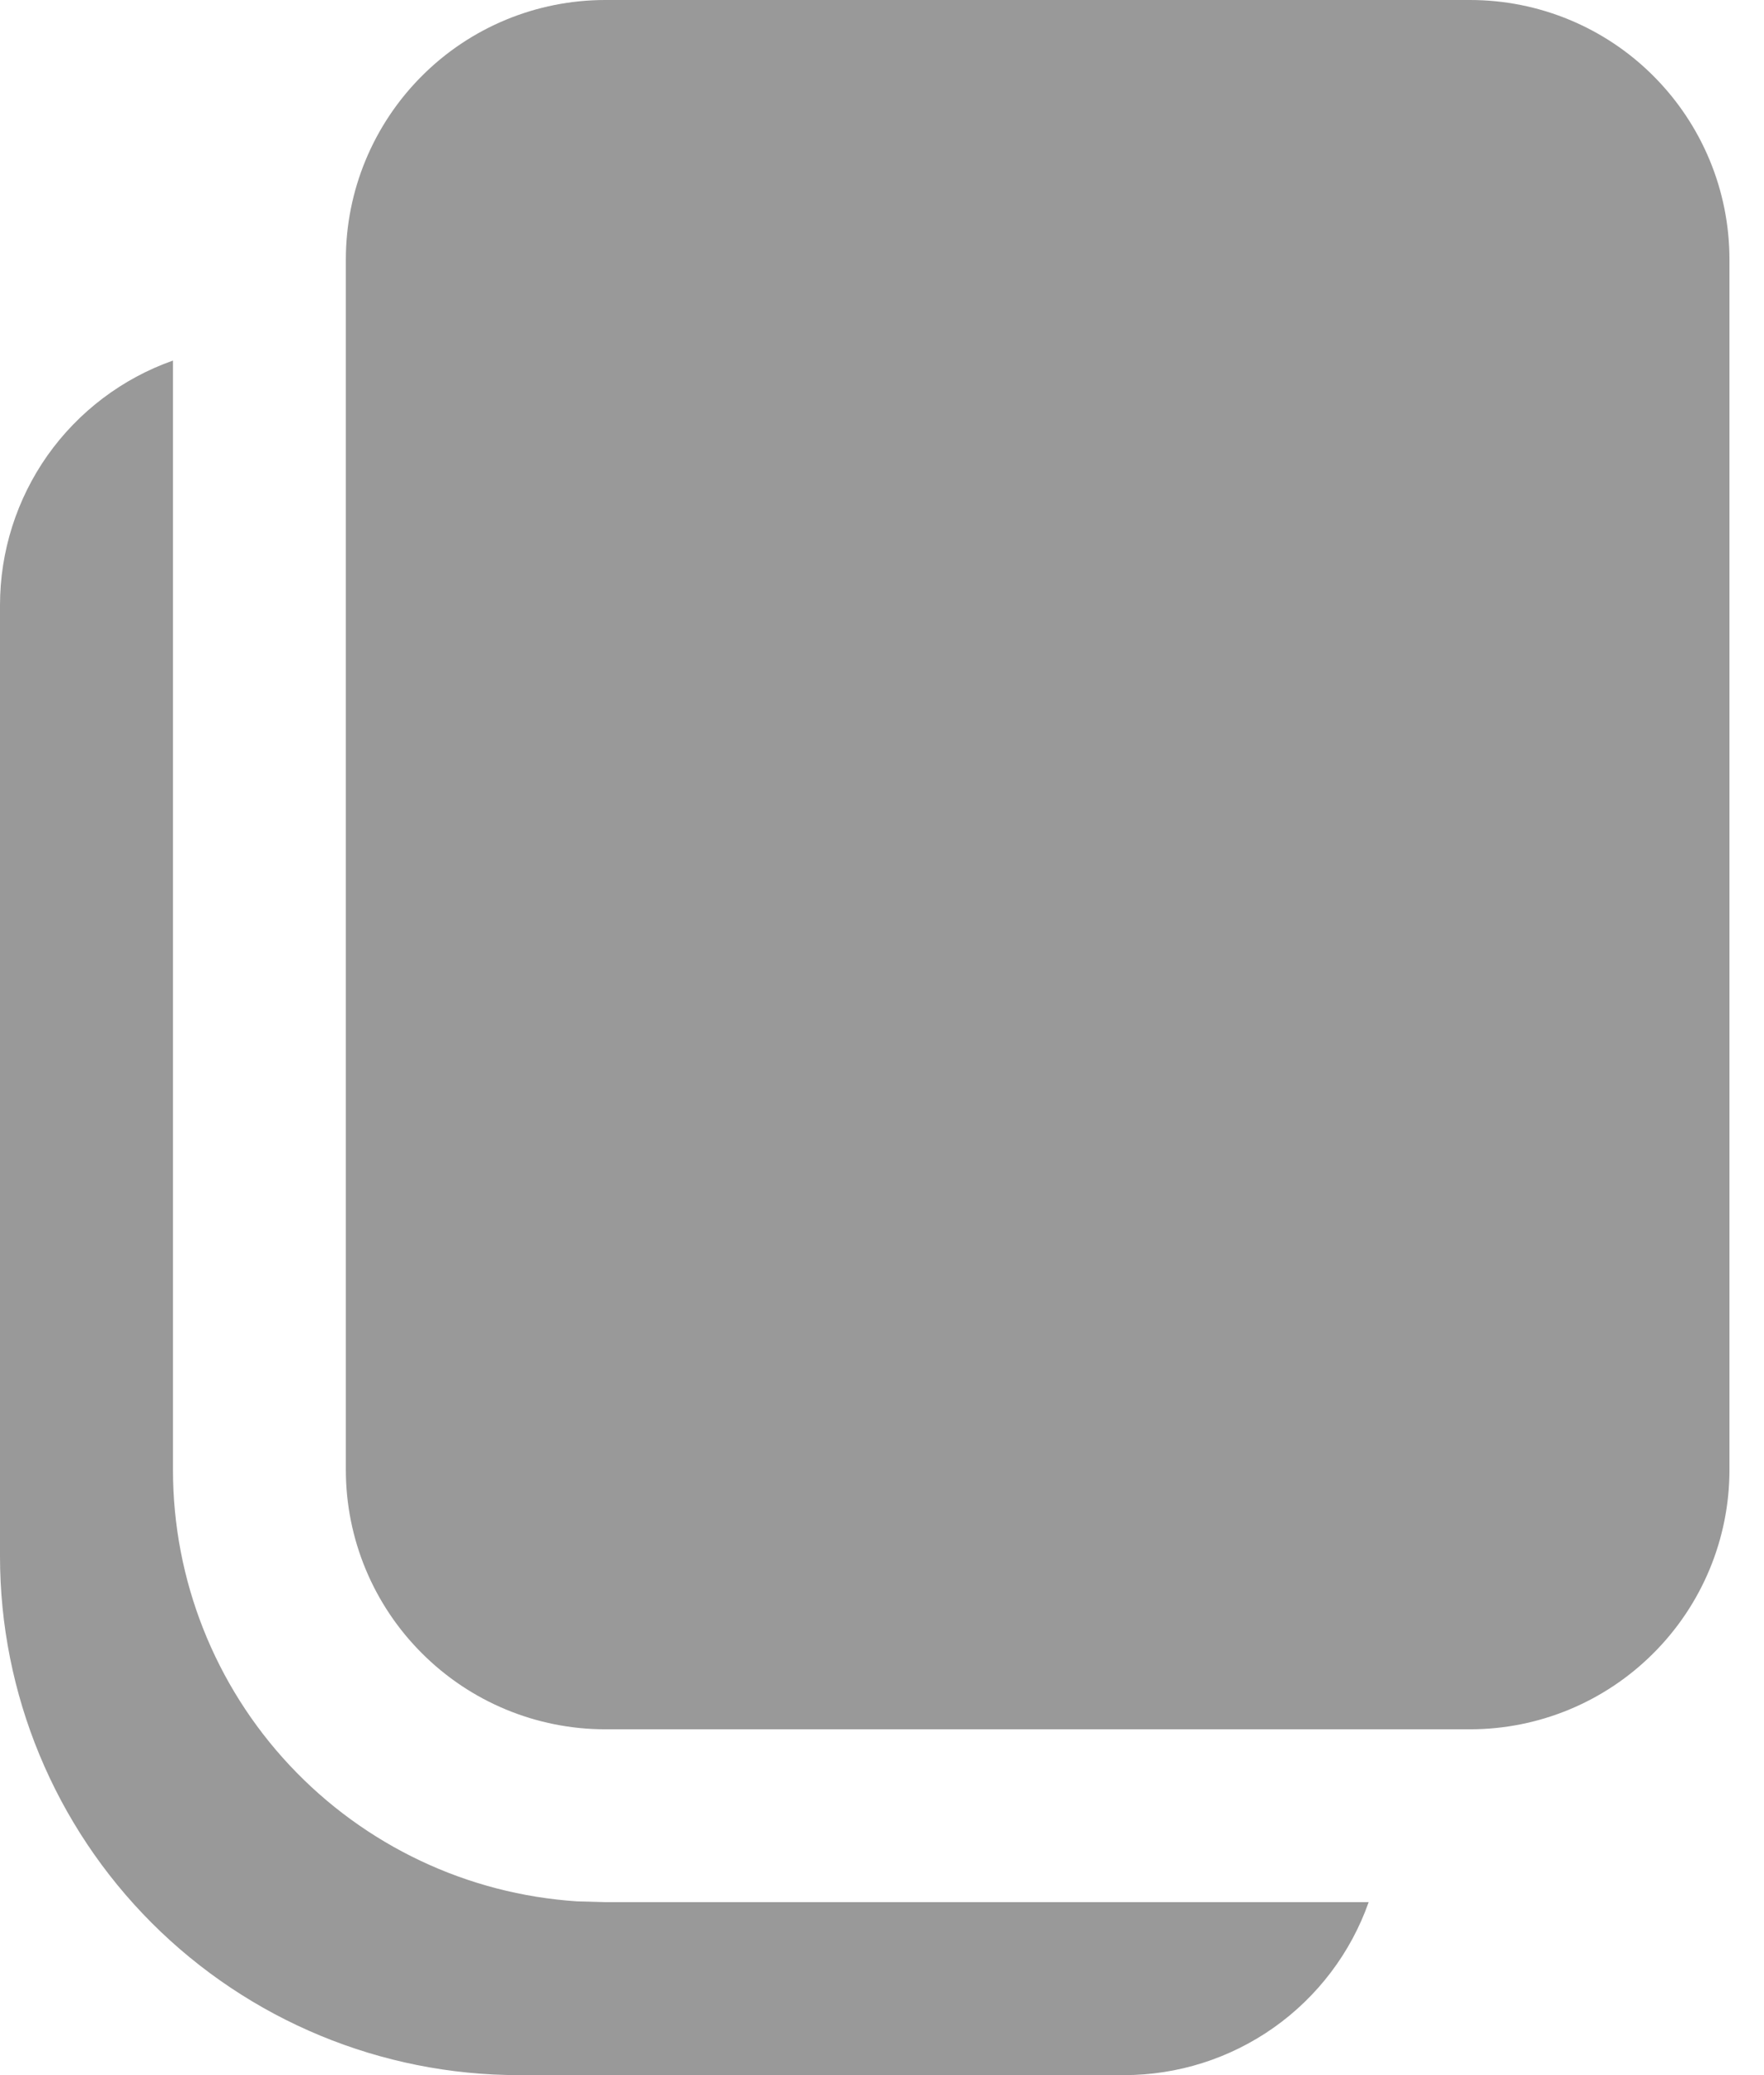 <svg width="17" height="20" viewBox="0 0 17 20" fill="none" xmlns="http://www.w3.org/2000/svg">
<path d="M1.667 3.475V14.167C1.667 15.225 2.069 16.243 2.792 17.015C3.515 17.787 4.504 18.256 5.56 18.325L5.833 18.333H13.19C13.018 18.821 12.698 19.243 12.277 19.541C11.854 19.84 11.35 20 10.833 20H5C3.674 20 2.402 19.473 1.464 18.535C0.527 17.598 3.43728e-07 16.326 3.43728e-07 15V5.833C-0 5.316 0.16 4.812 0.458 4.389C0.757 3.967 1.179 3.647 1.667 3.475V3.475ZM14.167 0C14.83 0 15.466 0.263 15.934 0.732C16.403 1.201 16.667 1.837 16.667 2.5V14.167C16.667 14.83 16.403 15.466 15.934 15.934C15.466 16.403 14.83 16.667 14.167 16.667H5.833C5.17 16.667 4.534 16.403 4.066 15.934C3.597 15.466 3.333 14.83 3.333 14.167V2.5C3.333 1.837 3.597 1.201 4.066 0.732C4.534 0.263 5.17 0 5.833 0H14.167Z" fill="#999999"/>
</svg>
